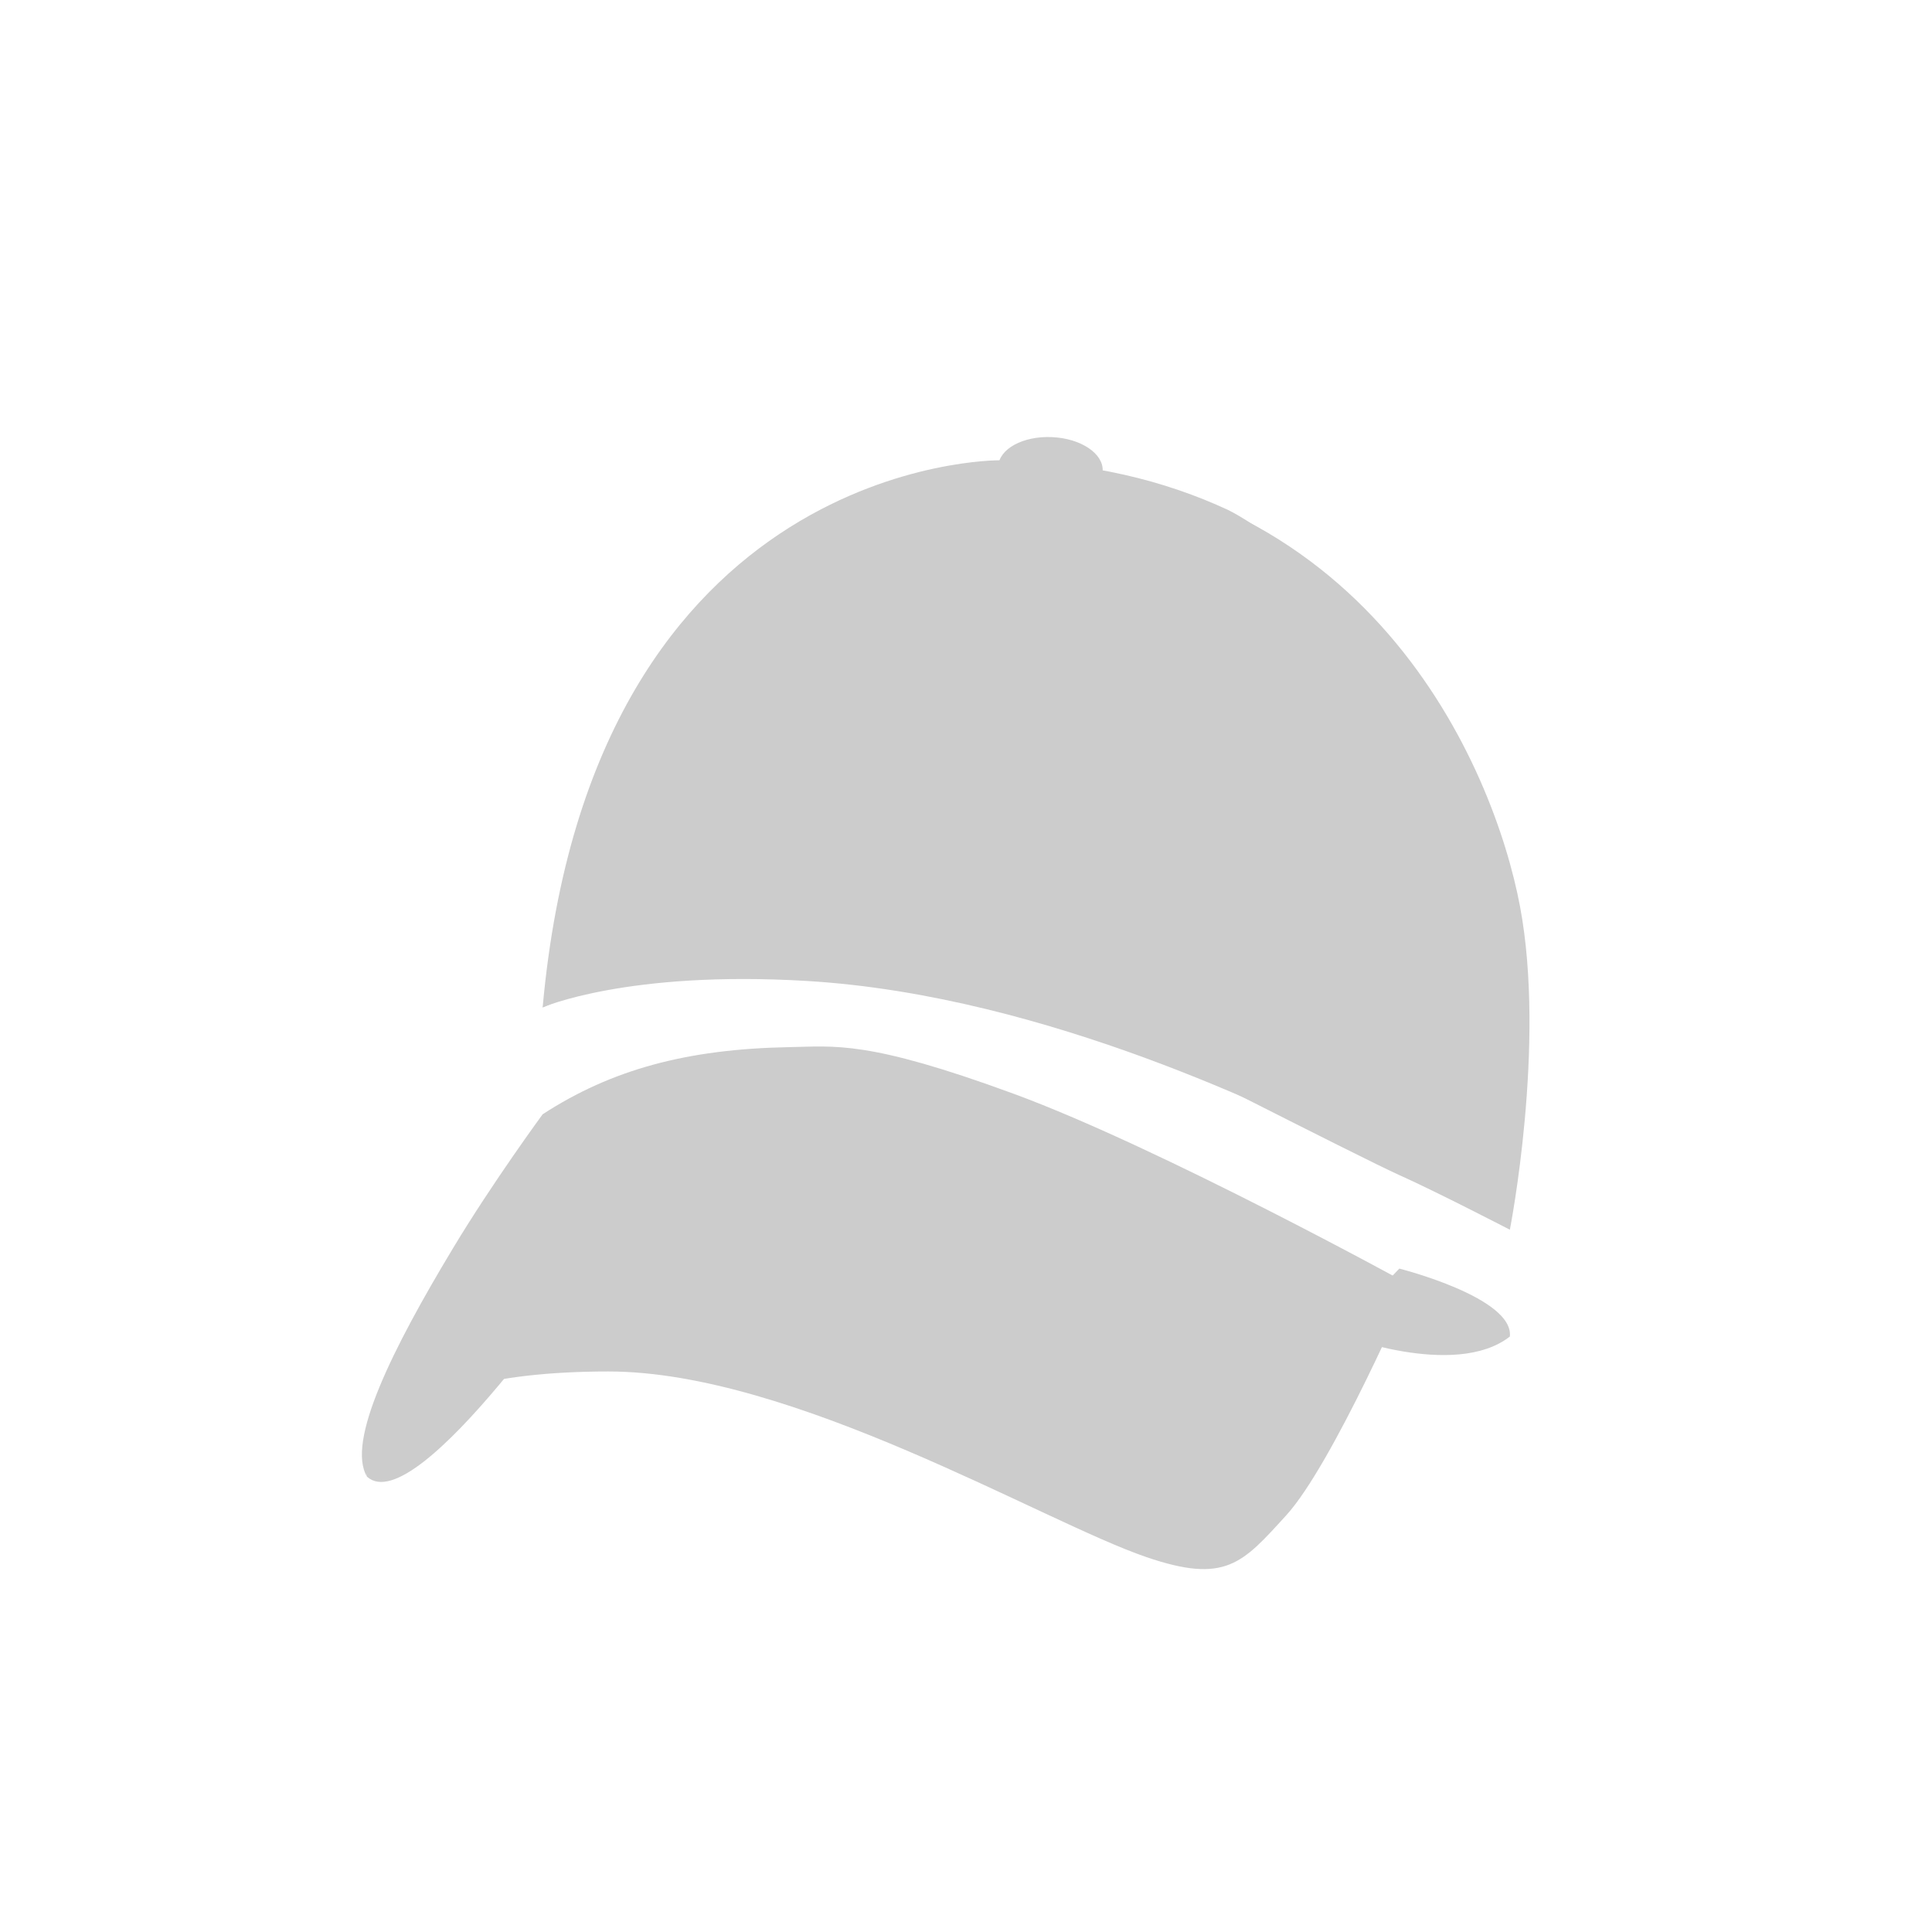 <svg width="24" height="24" viewBox="0 0 24 24" fill="none" xmlns="http://www.w3.org/2000/svg">
<path d="M13.698 5.849C13.707 5.633 13.425 5.445 13.067 5.43C12.709 5.414 12.411 5.576 12.401 5.792C12.392 6.008 12.674 6.196 13.032 6.211C13.39 6.227 13.688 6.065 13.698 5.849Z" fill="#CCCCCC"/>
<path d="M16.606 16.567C16.606 16.567 18.067 17.141 18.756 16.603C18.807 16.118 17.383 15.759 17.383 15.759L16.606 16.567ZM7.361 15.658C7.361 15.658 5.182 18.902 4.56 18.345C4.56 18.345 4.383 17.766 5.069 16.597C5.756 15.427 7.361 15.658 7.361 15.658Z" fill="#CCCCCC"/>
<path d="M12.434 5.738C12.434 5.738 8.896 5.917 6.741 12.515C9.63 11.259 13.699 12.745 13.699 12.745C13.699 12.745 16.932 14.396 17.384 14.598C17.835 14.799 18.756 15.276 18.756 15.276C18.756 15.276 19.207 12.983 18.882 11.259C18.557 9.535 17.004 5.812 12.434 5.738Z" fill="#CCCCCC"/>
<path d="M5.631 15.5C4.871 16.761 4.298 17.913 4.56 18.345C4.56 18.345 4.476 18.029 4.881 17.668C5.251 17.338 6.044 17.037 7.559 17.037C9.853 17.037 12.951 18.902 14.241 19.343C15.226 19.679 15.433 19.421 15.977 18.825C16.557 18.189 17.517 15.963 17.517 15.963C17.517 15.963 14.421 14.26 12.597 13.589C10.772 12.918 10.376 12.998 9.798 13.008C8.531 13.032 7.595 13.287 6.741 13.842C6.741 13.842 6.121 14.686 5.631 15.5Z" fill="#CCCCCC"/>
<path d="M16.92 8.44C16.668 7.013 15.258 6.336 15.258 6.336C14.472 5.97 13.534 5.736 12.412 5.718C12.412 5.718 7.358 5.675 6.741 12.514C6.741 12.514 7.795 12.052 10.024 12.186C13.05 12.367 15.999 13.892 16.651 14.18C16.995 13.028 17.218 10.119 16.92 8.44Z" fill="#CCCCCC"/>
</svg>

